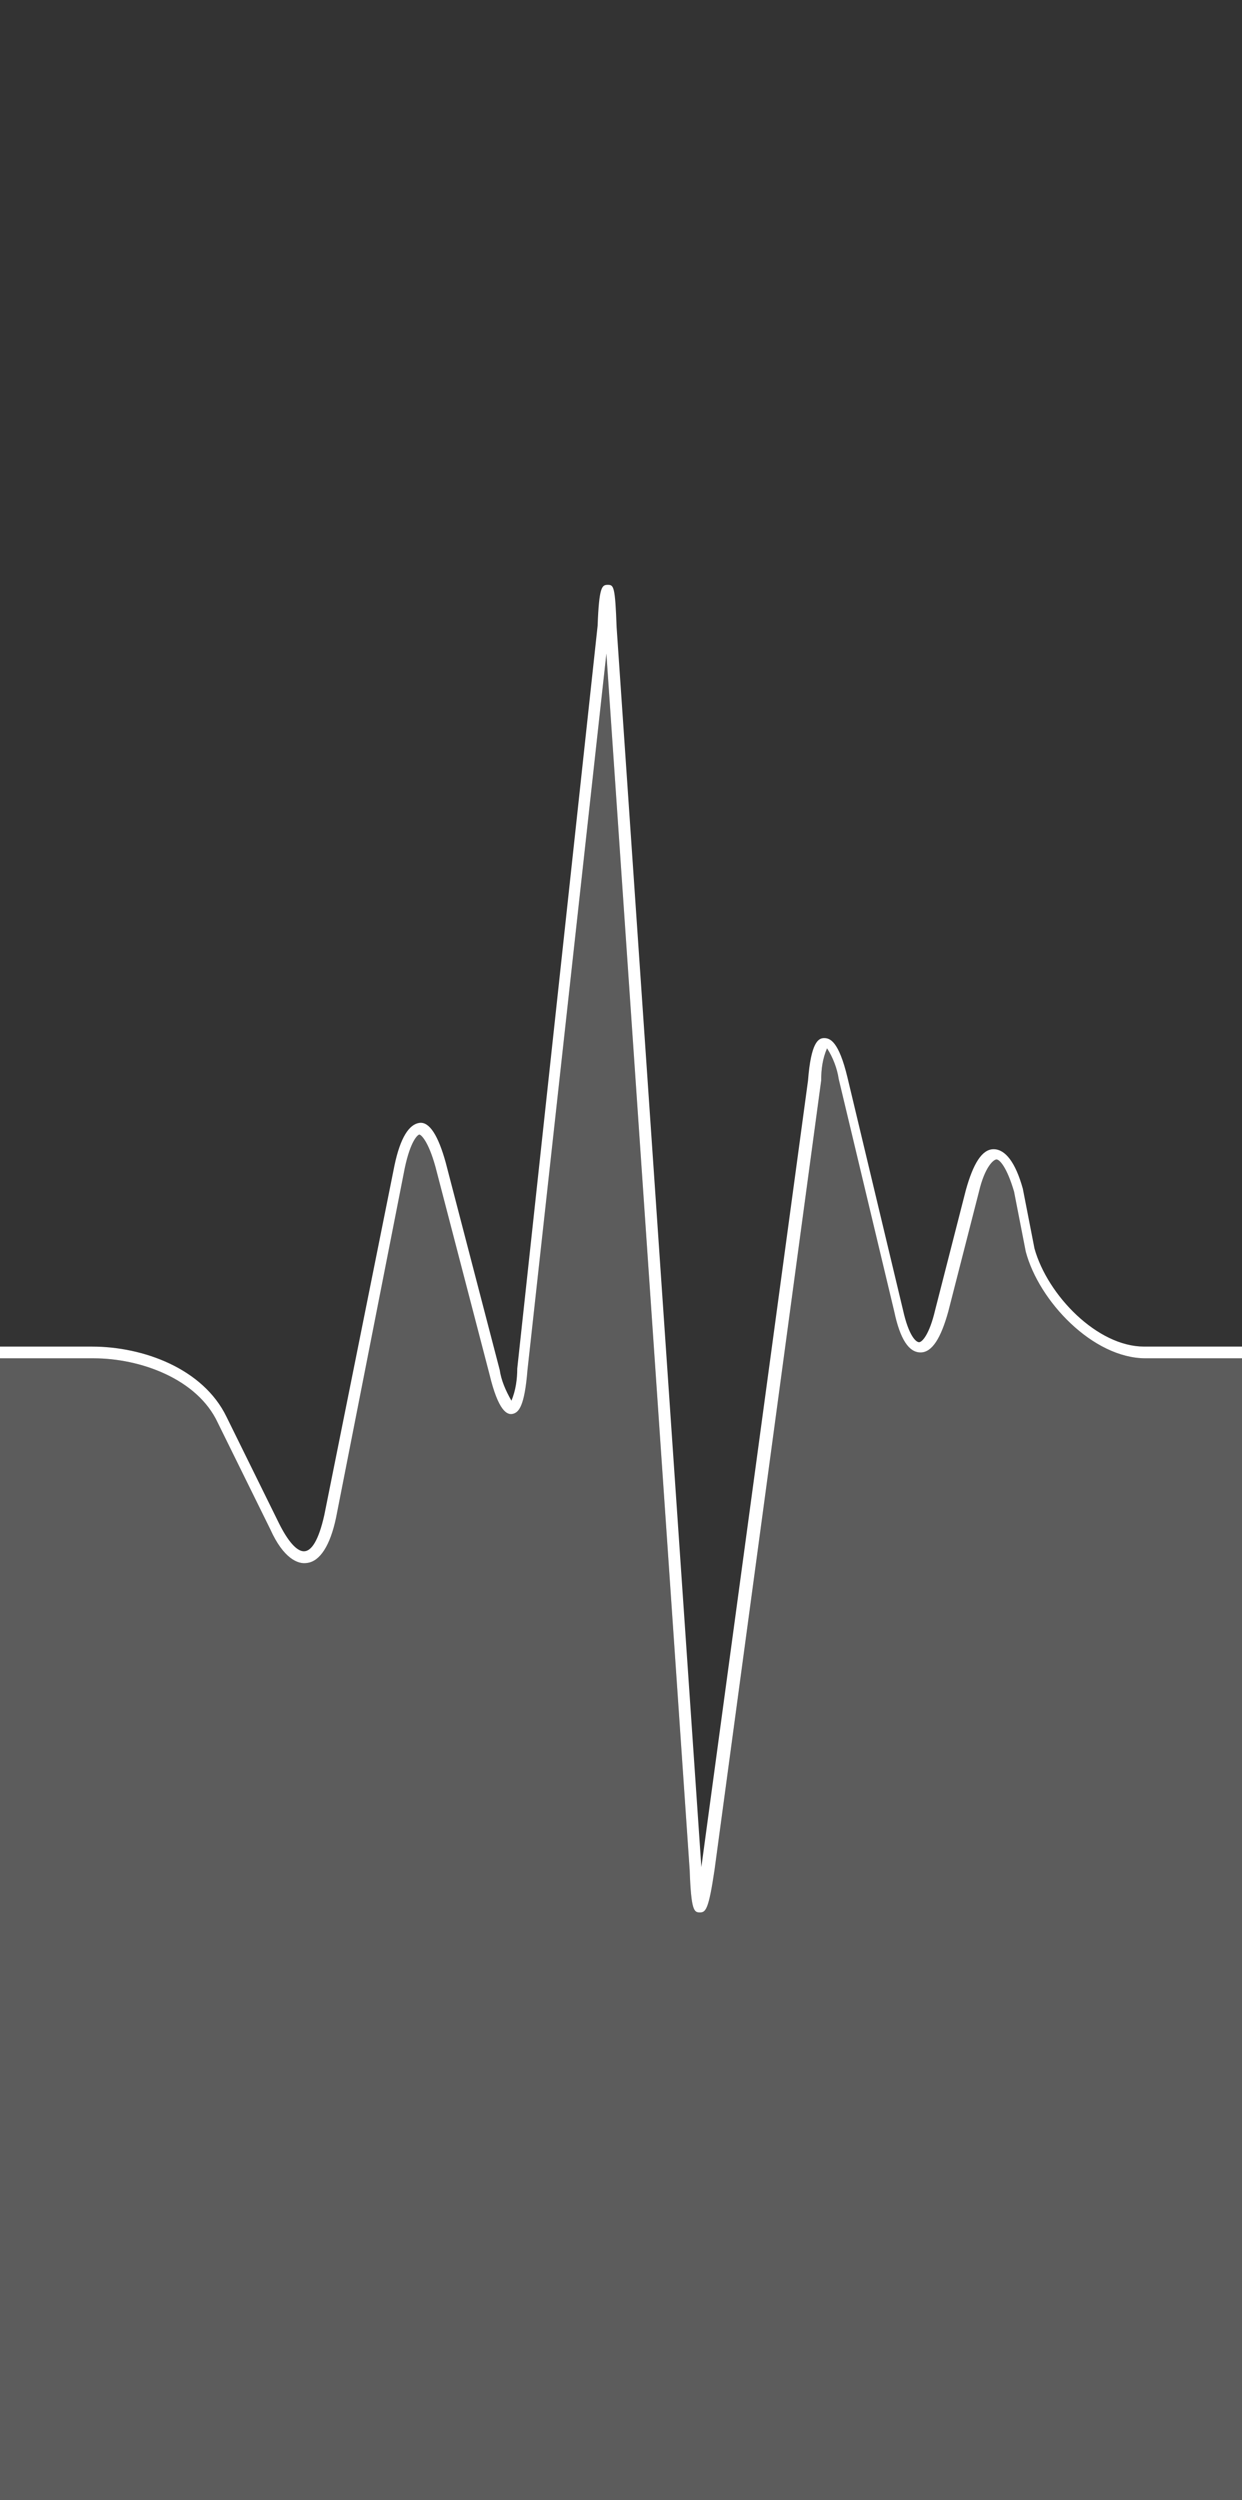 <?xml version="1.0" encoding="utf-8"?>
<!-- Generator: Adobe Illustrator 19.2.0, SVG Export Plug-In . SVG Version: 6.00 Build 0)  -->
<svg version="1.1" xmlns="http://www.w3.org/2000/svg" xmlns:xlink="http://www.w3.org/1999/xlink" x="0px" y="0px"
	 viewBox="0 0 85 171" style="enable-background:new 0 0 85 171;" xml:space="preserve">
<rect x="0" y="0" width="85" height="171" fill="#333333" stroke="none"/>
<style type="text/css">
	.st0{display:none;}
	.st1{display:inline;}
	.st2{opacity:0.4;fill:#FFFFFF;enable-background:new    ;}
	.st3{fill:#FFFFFF;}
	.st4{opacity:0.2;fill:#FFFFFF;enable-background:new    ;}
</style>
<g id="Layer_2" class="st0">
	<rect class="st1" width="85" height="171"/>
</g>
<g id="big" class="st0">
	<g class="st1">
		<path class="st2" d="M70.2,85.6l-0.8-4.1c-0.5-1.7-1-2.2-1.2-2.2s-0.8,0.5-1.2,2.2l-2.1,8.2c-0.5,1.8-1.1,2.8-1.9,2.8
			s-1.4-0.9-1.8-2.8l-3.8-15.9c-0.1-0.7-0.4-1.5-0.8-2.1c-0.3,0.7-0.4,1.4-0.4,2.2l-7.3,84c-0.4,2.7-0.6,2.9-1,2.9s-0.6-0.1-0.7-2.9
			L41.5,4.7l-5.4,89c-0.2,2.5-0.6,2.9-1,3s-1-0.2-1.6-2.7l-3.7-14.2c-0.5-1.8-1-2.2-1.1-2.2s-0.6,0.4-1,2.3L23,103.8
			c-0.4,1.9-1.1,3-2,3.1c-0.6,0.1-1.6-0.3-2.5-2.3l-3.6-7.3c-1.4-3-5.3-4.4-8.5-4.4H0L0,171h85l0-78.1h-6.6
			C74.8,92.9,71.1,89,70.2,85.6z"/>
		<path class="st3" d="M70.8,85.4L70,81.3c-0.5-1.8-1.2-2.7-2-2.7s-1.4,1-1.9,2.8L64,89.6c-0.4,1.7-0.9,2.2-1.1,2.2
			c-0.2,0-0.7-0.4-1.1-2.2L58,73.7c-0.6-2.5-1.2-2.7-1.6-2.7c-0.4,0-0.9,0.3-1.1,2.9L48,157.7L42.2,2.9C42.1,0.1,42,0,41.6,0
			S41,0.1,40.9,2.8l-5.5,90.8c0,0.7-0.1,1.5-0.4,2.2c-0.4-0.7-0.7-1.4-0.8-2.1l-3.7-14.2c-0.5-1.8-1.1-2.8-1.8-2.7
			c-0.7,0.1-1.3,1-1.7,2.9l-4.8,23.9c-0.4,1.8-0.9,2.5-1.4,2.5s-1.1-0.7-1.7-1.9l-3.6-7.3c-1.6-3.3-5.7-4.8-9.2-4.8H0v0.8h6.4
			c3.2,0,7.1,1.4,8.5,4.4l3.6,7.3c0.9,2,1.9,2.4,2.5,2.3c0.9-0.1,1.6-1.2,2-3.1l4.7-23.9c0.4-1.9,0.9-2.3,1-2.3s0.6,0.4,1.1,2.2
			L33.5,94c0.6,2.5,1.2,2.8,1.6,2.7c0.4-0.1,0.8-0.5,1-3l5.4-89l5.7,153.2c0.1,2.8,0.3,2.9,0.7,2.9s0.6-0.2,1-2.9l7.3-84
			c0-0.8,0.1-1.5,0.4-2.2c0.4,0.6,0.7,1.4,0.8,2.1l3.8,15.9c0.4,1.9,1,2.8,1.8,2.8s1.4-1,1.9-2.8l2.1-8.2c0.4-1.7,1-2.2,1.2-2.2
			s0.7,0.5,1.2,2.2l0.8,4.1c0.9,3.4,4.6,7.3,8.2,7.3H85v-0.8h-6.7C75.1,92.1,71.7,88.6,70.8,85.4z"/>
		<path class="st3" d="M70.8,85.4L70,81.3c-0.5-1.8-1.2-2.7-2-2.7s-1.4,1-1.9,2.8L64,89.6c-0.4,1.7-0.9,2.2-1.1,2.2
			c-0.2,0-0.7-0.4-1.1-2.2L58,73.7c-0.6-2.5-1.2-2.7-1.6-2.7c-0.4,0-0.9,0.3-1.1,2.9L48,157.7L42.2,2.9C42.1,0.1,42,0,41.6,0
			S41,0.1,40.9,2.8l-5.5,90.8c0,0.7-0.1,1.5-0.4,2.2c-0.4-0.7-0.7-1.4-0.8-2.1l-3.7-14.2c-0.5-1.8-1.1-2.8-1.8-2.7
			c-0.7,0.1-1.3,1-1.7,2.9l-4.8,23.9c-0.4,1.8-0.9,2.5-1.4,2.5s-1.1-0.7-1.7-1.9l-3.6-7.3c-1.6-3.3-5.7-4.8-9.2-4.8H0v0.8h6.4
			c3.2,0,7.1,1.4,8.5,4.4l3.6,7.3c0.9,2,1.9,2.4,2.5,2.3c0.9-0.1,1.6-1.2,2-3.1l4.7-23.9c0.4-1.9,0.9-2.3,1-2.3s0.6,0.4,1.1,2.2
			L33.5,94c0.6,2.5,1.2,2.8,1.6,2.7c0.4-0.1,0.8-0.5,1-3l5.4-89l5.7,153.2c0.1,2.8,0.3,2.9,0.7,2.9s0.6-0.2,1-2.9l7.3-84
			c0-0.8,0.1-1.5,0.4-2.2c0.4,0.6,0.7,1.4,0.8,2.1l3.8,15.9c0.4,1.9,1,2.8,1.8,2.8s1.4-1,1.9-2.8l2.1-8.2c0.4-1.7,1-2.2,1.2-2.2
			s0.7,0.5,1.2,2.2l0.8,4.1c0.9,3.4,4.6,7.3,8.2,7.3H85v-0.8h-6.7C75.1,92.1,71.7,88.6,70.8,85.4z"/>
	</g>
</g>
<g id="small">
	<g>
		<path class="st4" d="M70.2,85.6l-0.8-4.1c-0.5-1.7-1-2.2-1.2-2.2s-0.8,0.5-1.2,2.2l-2.1,8.2c-0.5,1.8-1.1,2.8-1.9,2.8
			s-1.4-0.9-1.8-2.8l-3.8-15.9c-0.1-0.7-0.4-1.5-0.8-2.1c-0.3,0.7-0.4,1.4-0.4,2.2l-7.3,54c-0.4,2.7-0.6,2.9-1,2.9s-0.6-0.1-0.7-2.9
			l-5.7-83.2l-5.4,49c-0.2,2.5-0.6,2.9-1,3s-1-0.2-1.6-2.7l-3.7-14.2c-0.5-1.8-1-2.2-1.1-2.2s-0.6,0.4-1,2.3L23,103.8
			c-0.4,1.9-1.1,3-2,3.1c-0.6,0.1-1.6-0.3-2.5-2.3l-3.6-7.3c-1.4-3-5.3-4.4-8.5-4.4H0L0,171h85l0-78.1h-6.6
			C74.8,92.9,71.1,89,70.2,85.6z"/>
		<path class="st3" d="M70.8,85.4L70,81.3c-0.5-1.8-1.2-2.7-2-2.7s-1.4,1-1.9,2.8L64,89.6c-0.4,1.7-0.9,2.2-1.1,2.2
			c-0.2,0-0.7-0.4-1.1-2.2L58,73.7c-0.6-2.5-1.2-2.7-1.6-2.7c-0.4,0-0.9,0.3-1.1,2.9L48,127.7l-5.8-84.8C42.1,40.1,42,40,41.6,40
			s-0.6,0.1-0.7,2.8l-5.5,50.8c0,0.7-0.1,1.5-0.4,2.2c-0.4-0.7-0.7-1.4-0.8-2.1l-3.7-14.2c-0.5-1.8-1.1-2.8-1.8-2.7
			c-0.7,0.1-1.3,1-1.7,2.9l-4.8,23.9c-0.4,1.8-0.9,2.5-1.4,2.5s-1.1-0.7-1.7-1.9l-3.6-7.3c-1.6-3.3-5.7-4.8-9.2-4.8H0v0.8h6.4
			c3.2,0,7.1,1.4,8.5,4.4l3.6,7.3c0.9,2,1.9,2.4,2.5,2.3c0.9-0.1,1.6-1.2,2-3.1l4.7-23.9c0.4-1.9,0.9-2.3,1-2.3s0.6,0.4,1.1,2.2
			L33.5,94c0.6,2.5,1.2,2.8,1.6,2.7c0.4-0.1,0.8-0.5,1-3l5.4-49l5.7,83.2c0.1,2.8,0.3,2.9,0.7,2.9s0.6-0.2,1-2.9l7.3-54
			c0-0.8,0.1-1.5,0.4-2.2c0.4,0.6,0.7,1.4,0.8,2.1l3.8,15.9c0.4,1.9,1,2.8,1.8,2.8s1.4-1,1.9-2.8l2.1-8.2c0.4-1.7,1-2.2,1.2-2.2
			s0.7,0.5,1.2,2.2l0.8,4.1c0.9,3.4,4.6,7.3,8.2,7.3H85v-0.8h-6.7C75.1,92.1,71.7,88.6,70.8,85.4z"/>
	</g>
</g>
</svg>
